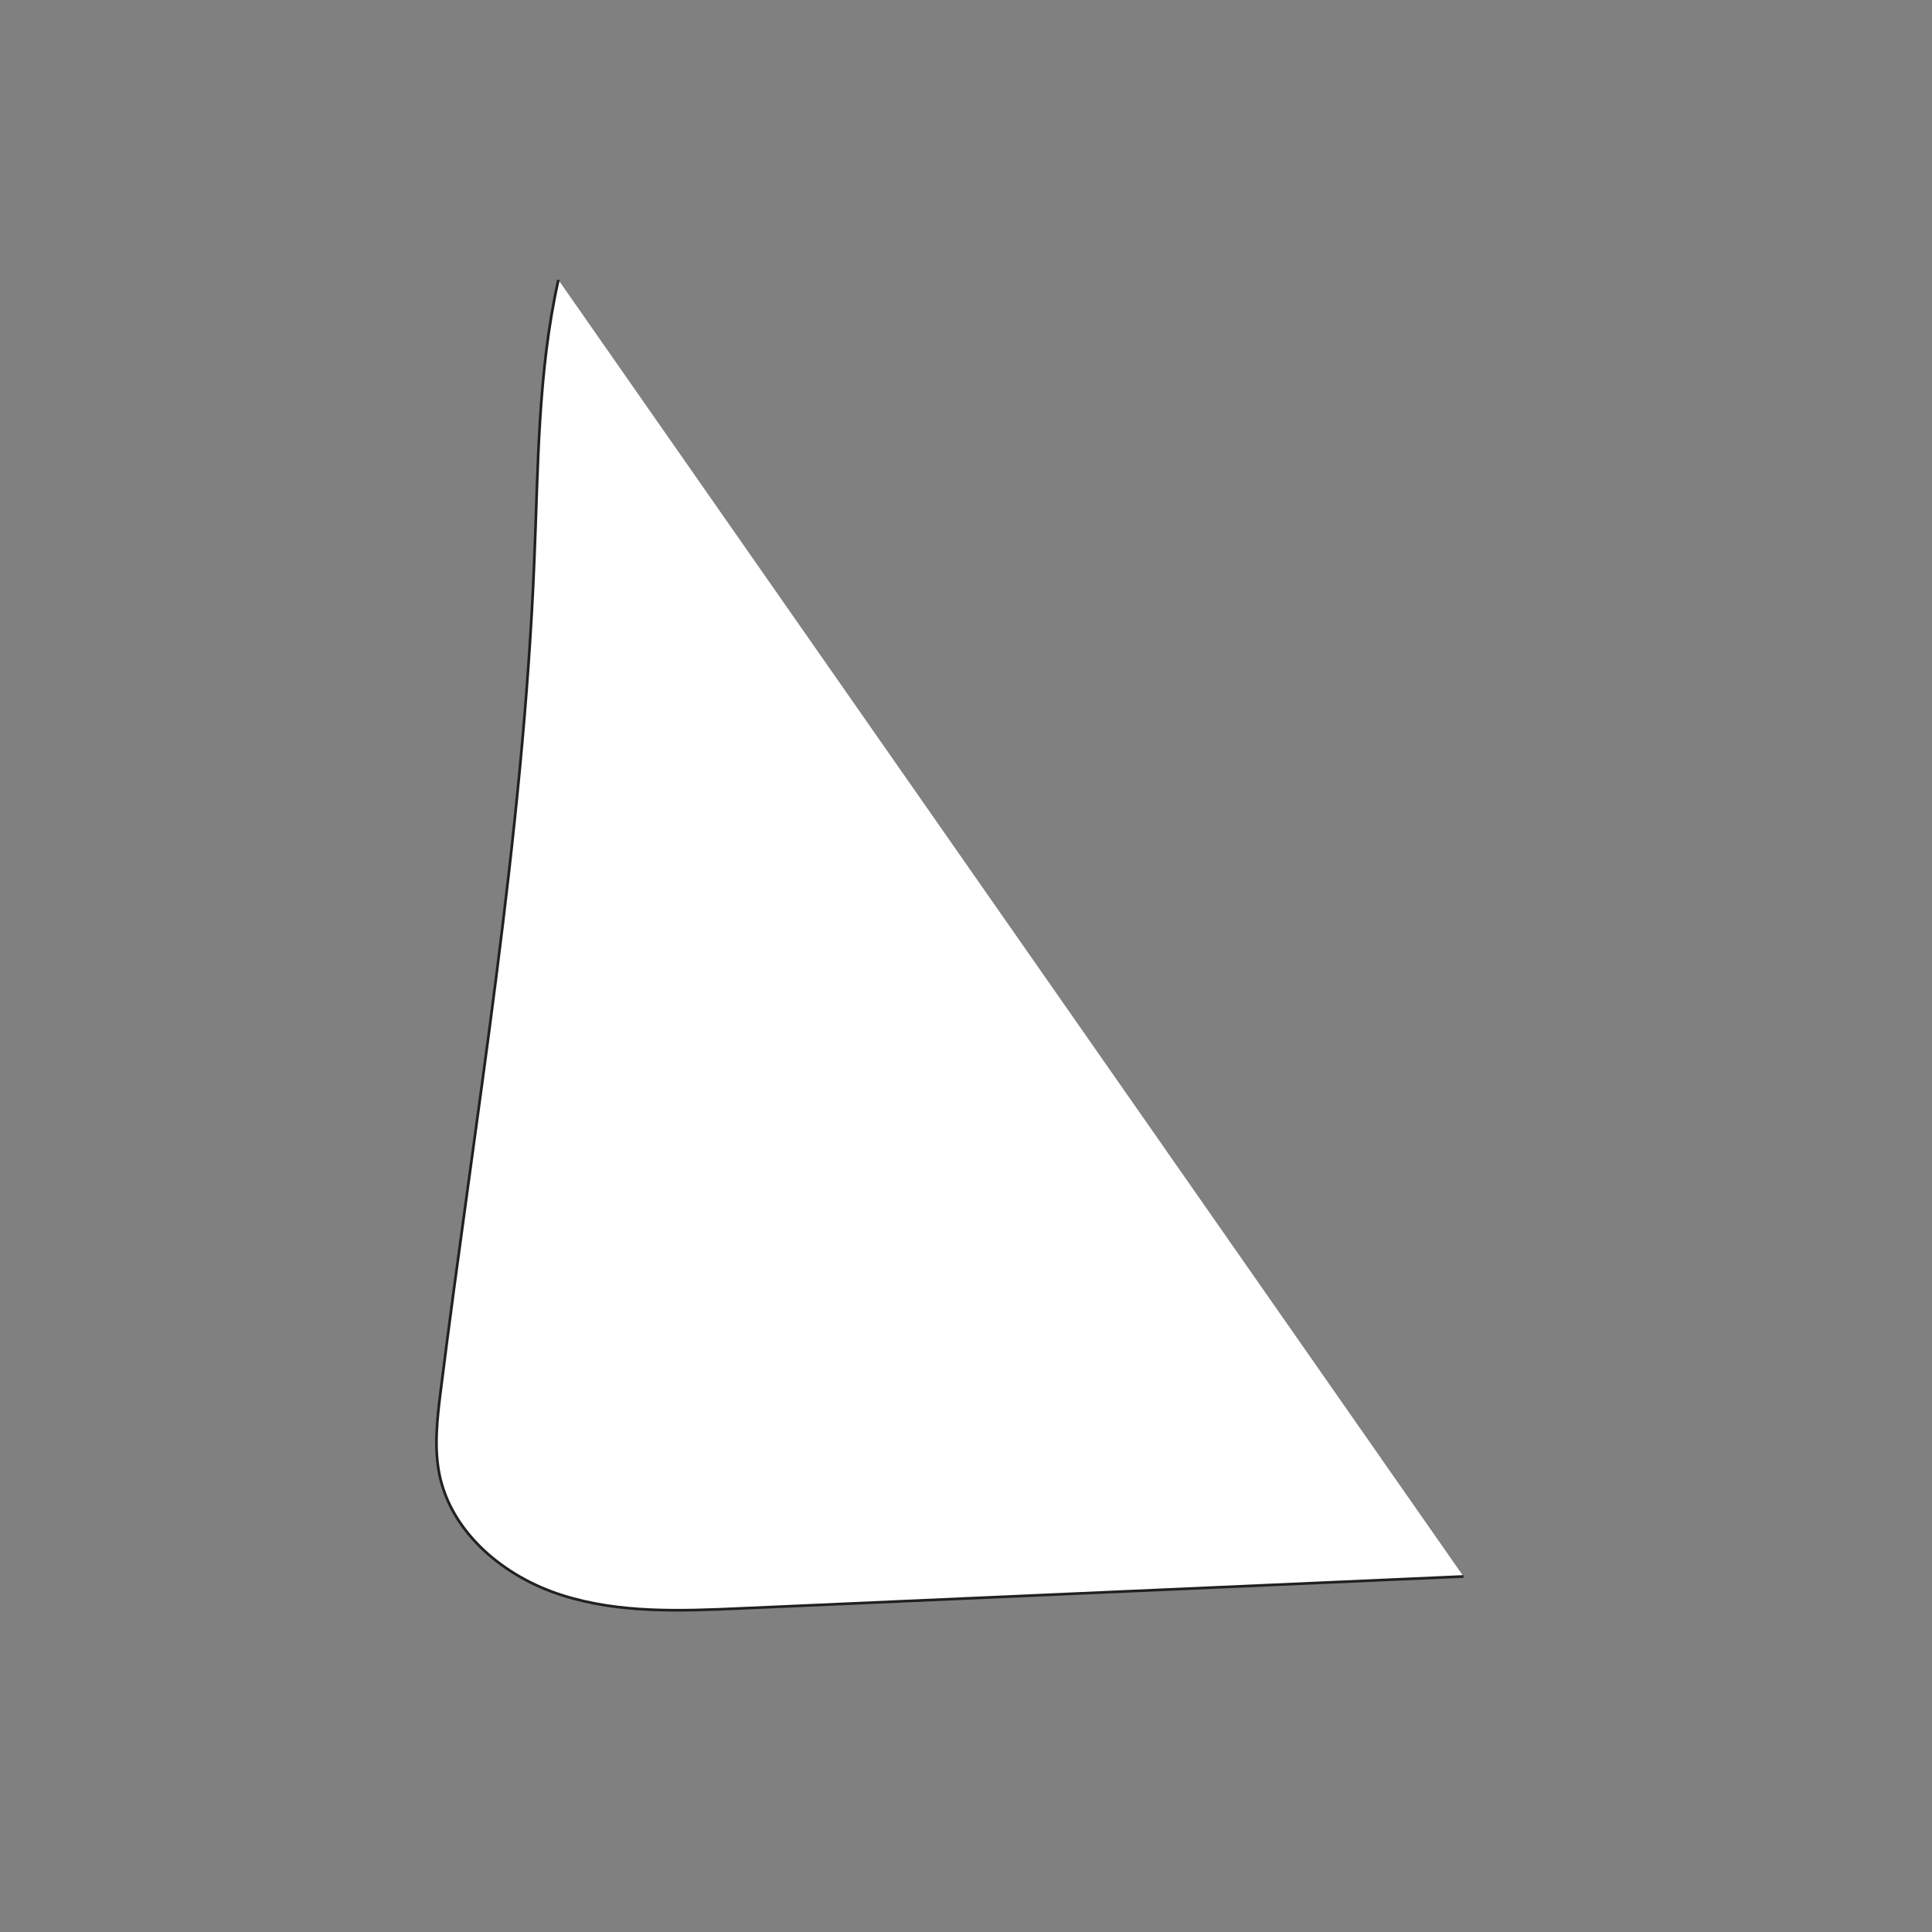 <?xml version="1.0" encoding="UTF-8"?>
<svg id="Layer_1" data-name="Layer 1" xmlns="http://www.w3.org/2000/svg" version="1.1" viewBox="0 0 720 720">
  <rect x="0" y="0" width="720" height="720" fill="#808080" stroke="none"/>
  <defs>
    <style>
      .cls-1 {
        fill: #fff;
        stroke: #231f20;
        stroke-miterlimit: 10;
      }
    </style>
  </defs>
  <path class="cls-1" d="M208.1,104.3c-7.7,34.3-7.5,69.7-9,104.9-4.2,103.7-22,206.4-34.9,309.4-1.3,10.3-2.5,20.9-.4,31.1,4.6,21.9,24.4,38.1,45.7,44.8,21.3,6.8,44.2,5.9,66.6,4.9,89.8-4,179.5-7.9,269.3-11.9"/>
</svg>